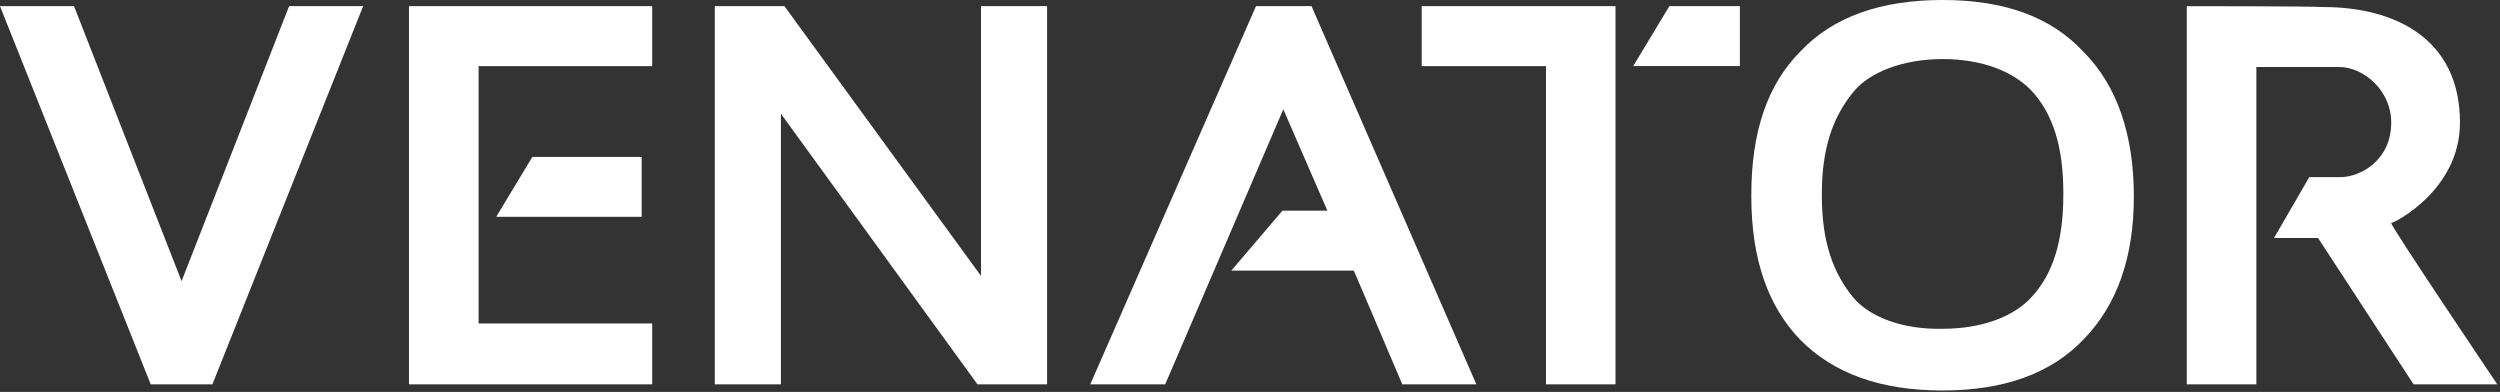 <svg version="1.2" xmlns="http://www.w3.org/2000/svg" viewBox="0 0 1582 248" width="1582" height="248">
	<rect x="0" y="0" width="1582" height="248" fill="#333333" stroke="none"/>
	<title>venator-logod-svg</title>
	<defs>
		<clipPath clipPathUnits="userSpaceOnUse" id="cp1">
			<path d="m114.9 177.93l68.04-174.03h46.85l-95.37 239.29h-39.05l-95.37-239.29h46.85z"/>
		</clipPath>
		<linearGradient id="g1" x1="20.9" y1="123.4" x2="1532" y2="123.4" gradientUnits="userSpaceOnUse">
			<stop offset="0" stop-color="#ffffff"/>
			<stop offset="1" stop-color="#ffffff"/>
		</linearGradient>
		<clipPath clipPathUnits="userSpaceOnUse" id="cp2">
			<path d="m406.04 137.21h-92.03l22.87-37.93h69.16z"/>
		</clipPath>
		<linearGradient id="g2" x1="20.9" y1="118.2" x2="1532" y2="118.2" gradientUnits="userSpaceOnUse">
			<stop offset="0" stop-color="#ffffff"/>
			<stop offset="1" stop-color="#ffffff"/>
		</linearGradient>
		<clipPath clipPathUnits="userSpaceOnUse" id="cp3">
			<path d="m258.79 243.19v-239.29h153.94v37.93h-109.87v162.87h109.87v38.49z"/>
		</clipPath>
		<linearGradient id="g3" x1="20.9" y1="123.4" x2="1532" y2="123.4" gradientUnits="userSpaceOnUse">
			<stop offset="0" stop-color="#ffffff"/>
			<stop offset="1" stop-color="#ffffff"/>
		</linearGradient>
		<clipPath clipPathUnits="userSpaceOnUse" id="cp4">
			<path d="m620.77 174.58v-170.68h41.83v239.29h-44.06l-124.38-171.24v171.24h-41.83v-239.29h44.06z"/>
		</clipPath>
		<linearGradient id="g4" x1="20.9" y1="123.4" x2="1532" y2="123.4" gradientUnits="userSpaceOnUse">
			<stop offset="0" stop-color="#ffffff"/>
			<stop offset="1" stop-color="#ffffff"/>
		</linearGradient>
		<clipPath clipPathUnits="userSpaceOnUse" id="cp5">
			<path d="m689.93 243.19l104.86-239.29h35.14l104.3 239.29h-46.86l-30.67-71.95h-77.53l32.35-37.93h28.45l-27.89-64.15-74.74 174.03z"/>
		</clipPath>
		<linearGradient id="g5" x1="20.9" y1="123.4" x2="1532" y2="123.4" gradientUnits="userSpaceOnUse">
			<stop offset="0" stop-color="#ffffff"/>
			<stop offset="1" stop-color="#ffffff"/>
		</linearGradient>
		<clipPath clipPathUnits="userSpaceOnUse" id="cp6">
			<path d="m899.65 3.9h78.64 44.06v37.93 201.36h-44.06v-201.36h-78.64z"/>
		</clipPath>
		<linearGradient id="g6" x1="20.9" y1="123.4" x2="1532" y2="123.4" gradientUnits="userSpaceOnUse">
			<stop offset="0" stop-color="#ffffff"/>
			<stop offset="1" stop-color="#ffffff"/>
		</linearGradient>
		<clipPath clipPathUnits="userSpaceOnUse" id="cp7">
			<path d="m1101.55 41.83h-68.05l22.87-37.93h45.18z"/>
		</clipPath>
		<linearGradient id="g7" x1="20.9" y1="23" x2="1532" y2="23" gradientUnits="userSpaceOnUse">
			<stop offset="0" stop-color="#ffffff"/>
			<stop offset="1" stop-color="#ffffff"/>
		</linearGradient>
		<clipPath clipPathUnits="userSpaceOnUse" id="cp8">
			<path d="m1470.22 4.46c44.62 0 86.45 19.52 86.45 73.07 0 42.95-41.83 63.59-43.5 63.59-1.68 0 67.48 102.63 67.48 102.63h-52.98l-60.8-93.15h-27.88l22.31-38.49h19.52c12.83 0 32.35-10.59 32.35-34.58 0-20.64-17.85-35.14-32.91-35.14h-52.43v200.8h-44.06v-239.29c0 0 77.53 0 86.45 0.56z"/>
		</clipPath>
		<linearGradient id="g8" x1="20.9" y1="123.4" x2="1532" y2="123.4" gradientUnits="userSpaceOnUse">
			<stop offset="0" stop-color="#ffffff"/>
			<stop offset="1" stop-color="#ffffff"/>
		</linearGradient>
		<clipPath clipPathUnits="userSpaceOnUse" id="cp9">
			<path d="m1318.51 32.91c21.2 21.19 31.79 52.43 31.79 91.47q0 57.73-31.79 90.36c-20.63 21.76-50.75 32.36-89.24 32.36-39.04 0-68.6-10.6-89.79-31.8-20.64-21.19-31.24-51.31-31.24-90.92v-1.11c0-39.6 10.04-69.72 31.24-90.92 20.63-21.75 50.75-32.35 89.79-32.35 39.05 0 68.61 10.6 89.24 32.91zm-89.24 175.14c25.1 0 45.18-7.81 56.34-20.08 13.38-14.5 20.07-35.14 20.07-64.7v-1.12c0-29.56-6.69-50.2-20.07-64.7-11.72-12.27-31.24-20.08-56.34-20.08-25.1 0-46.29 8.37-56.33 20.64-12.83 15.62-20.08 35.14-20.08 64.7v1.12c0 29.56 7.25 49.08 20.08 64.7 10.6 12.27 31.23 20.08 56.33 19.52z"/>
		</clipPath>
		<linearGradient id="g9" x1="20.9" y1="123.4" x2="1532" y2="123.4" gradientUnits="userSpaceOnUse">
			<stop offset="0" stop-color="#ffffff"/>
			<stop offset="1" stop-color="#ffffff"/>
		</linearGradient>
	</defs>
	<style>
		.s0 { fill: url(#g1) } 
		.s1 { fill: url(#g2) } 
		.s2 { fill: url(#g3) } 
		.s3 { fill: url(#g4) } 
		.s4 { fill: url(#g5) } 
		.s5 { fill: url(#g6) } 
		.s6 { fill: url(#g7) } 
		.s7 { fill: url(#g8) } 
		.s8 { fill: url(#g9) } 
	</style>
	<g id="g1060">
		<g id="Clip-Path: rect1058" clip-path="url(#cp1)">
			<path id="rect1058" class="s0" d="m0 3.9h229.8v239.3h-229.8z"/>
		</g>
	</g>
	<g id="g1087">
		<g id="Clip-Path: rect1085" clip-path="url(#cp2)">
			<path id="rect1085" class="s1" d="m314 99.3h92.6v37.9h-92.6z"/>
		</g>
	</g>
	<g id="g1114">
		<g id="Clip-Path: rect1112" clip-path="url(#cp3)">
			<path id="rect1112" class="s2" d="m258.8 3.9h153.9v239.3h-153.9z"/>
		</g>
	</g>
	<g id="g1141">
		<g id="Clip-Path: rect1139" clip-path="url(#cp4)">
			<path id="rect1139" class="s3" d="m452.3 3.9h210.3v239.3h-210.3z"/>
		</g>
	</g>
	<g id="g1168">
		<g id="Clip-Path: rect1166" clip-path="url(#cp5)">
			<path id="rect1166" class="s4" d="m689.9 3.9h244.9v239.3h-244.9z"/>
		</g>
	</g>
	<g id="g1195">
		<g id="Clip-Path: rect1193" clip-path="url(#cp6)">
			<path id="rect1193" class="s5" d="m899.6 3.9h122.7v239.3h-122.7z"/>
		</g>
	</g>
	<g id="g1222">
		<g id="Clip-Path: rect1220" clip-path="url(#cp7)">
			<path id="rect1220" class="s6" d="m1033.5 3.9h67.5v37.9h-67.5z"/>
		</g>
	</g>
	<g id="g1249">
		<g id="Clip-Path: rect1247" clip-path="url(#cp8)">
			<path id="rect1247" class="s7" d="m1383.8 3.9h197.4v239.3h-197.4z"/>
		</g>
	</g>
	<g id="g1276">
		<g id="Clip-Path: rect1274" clip-path="url(#cp9)">
			<path id="rect1274" class="s8" d="m1108.2 0h242.1v247.1h-242.1z"/>
		</g>
	</g>
</svg>